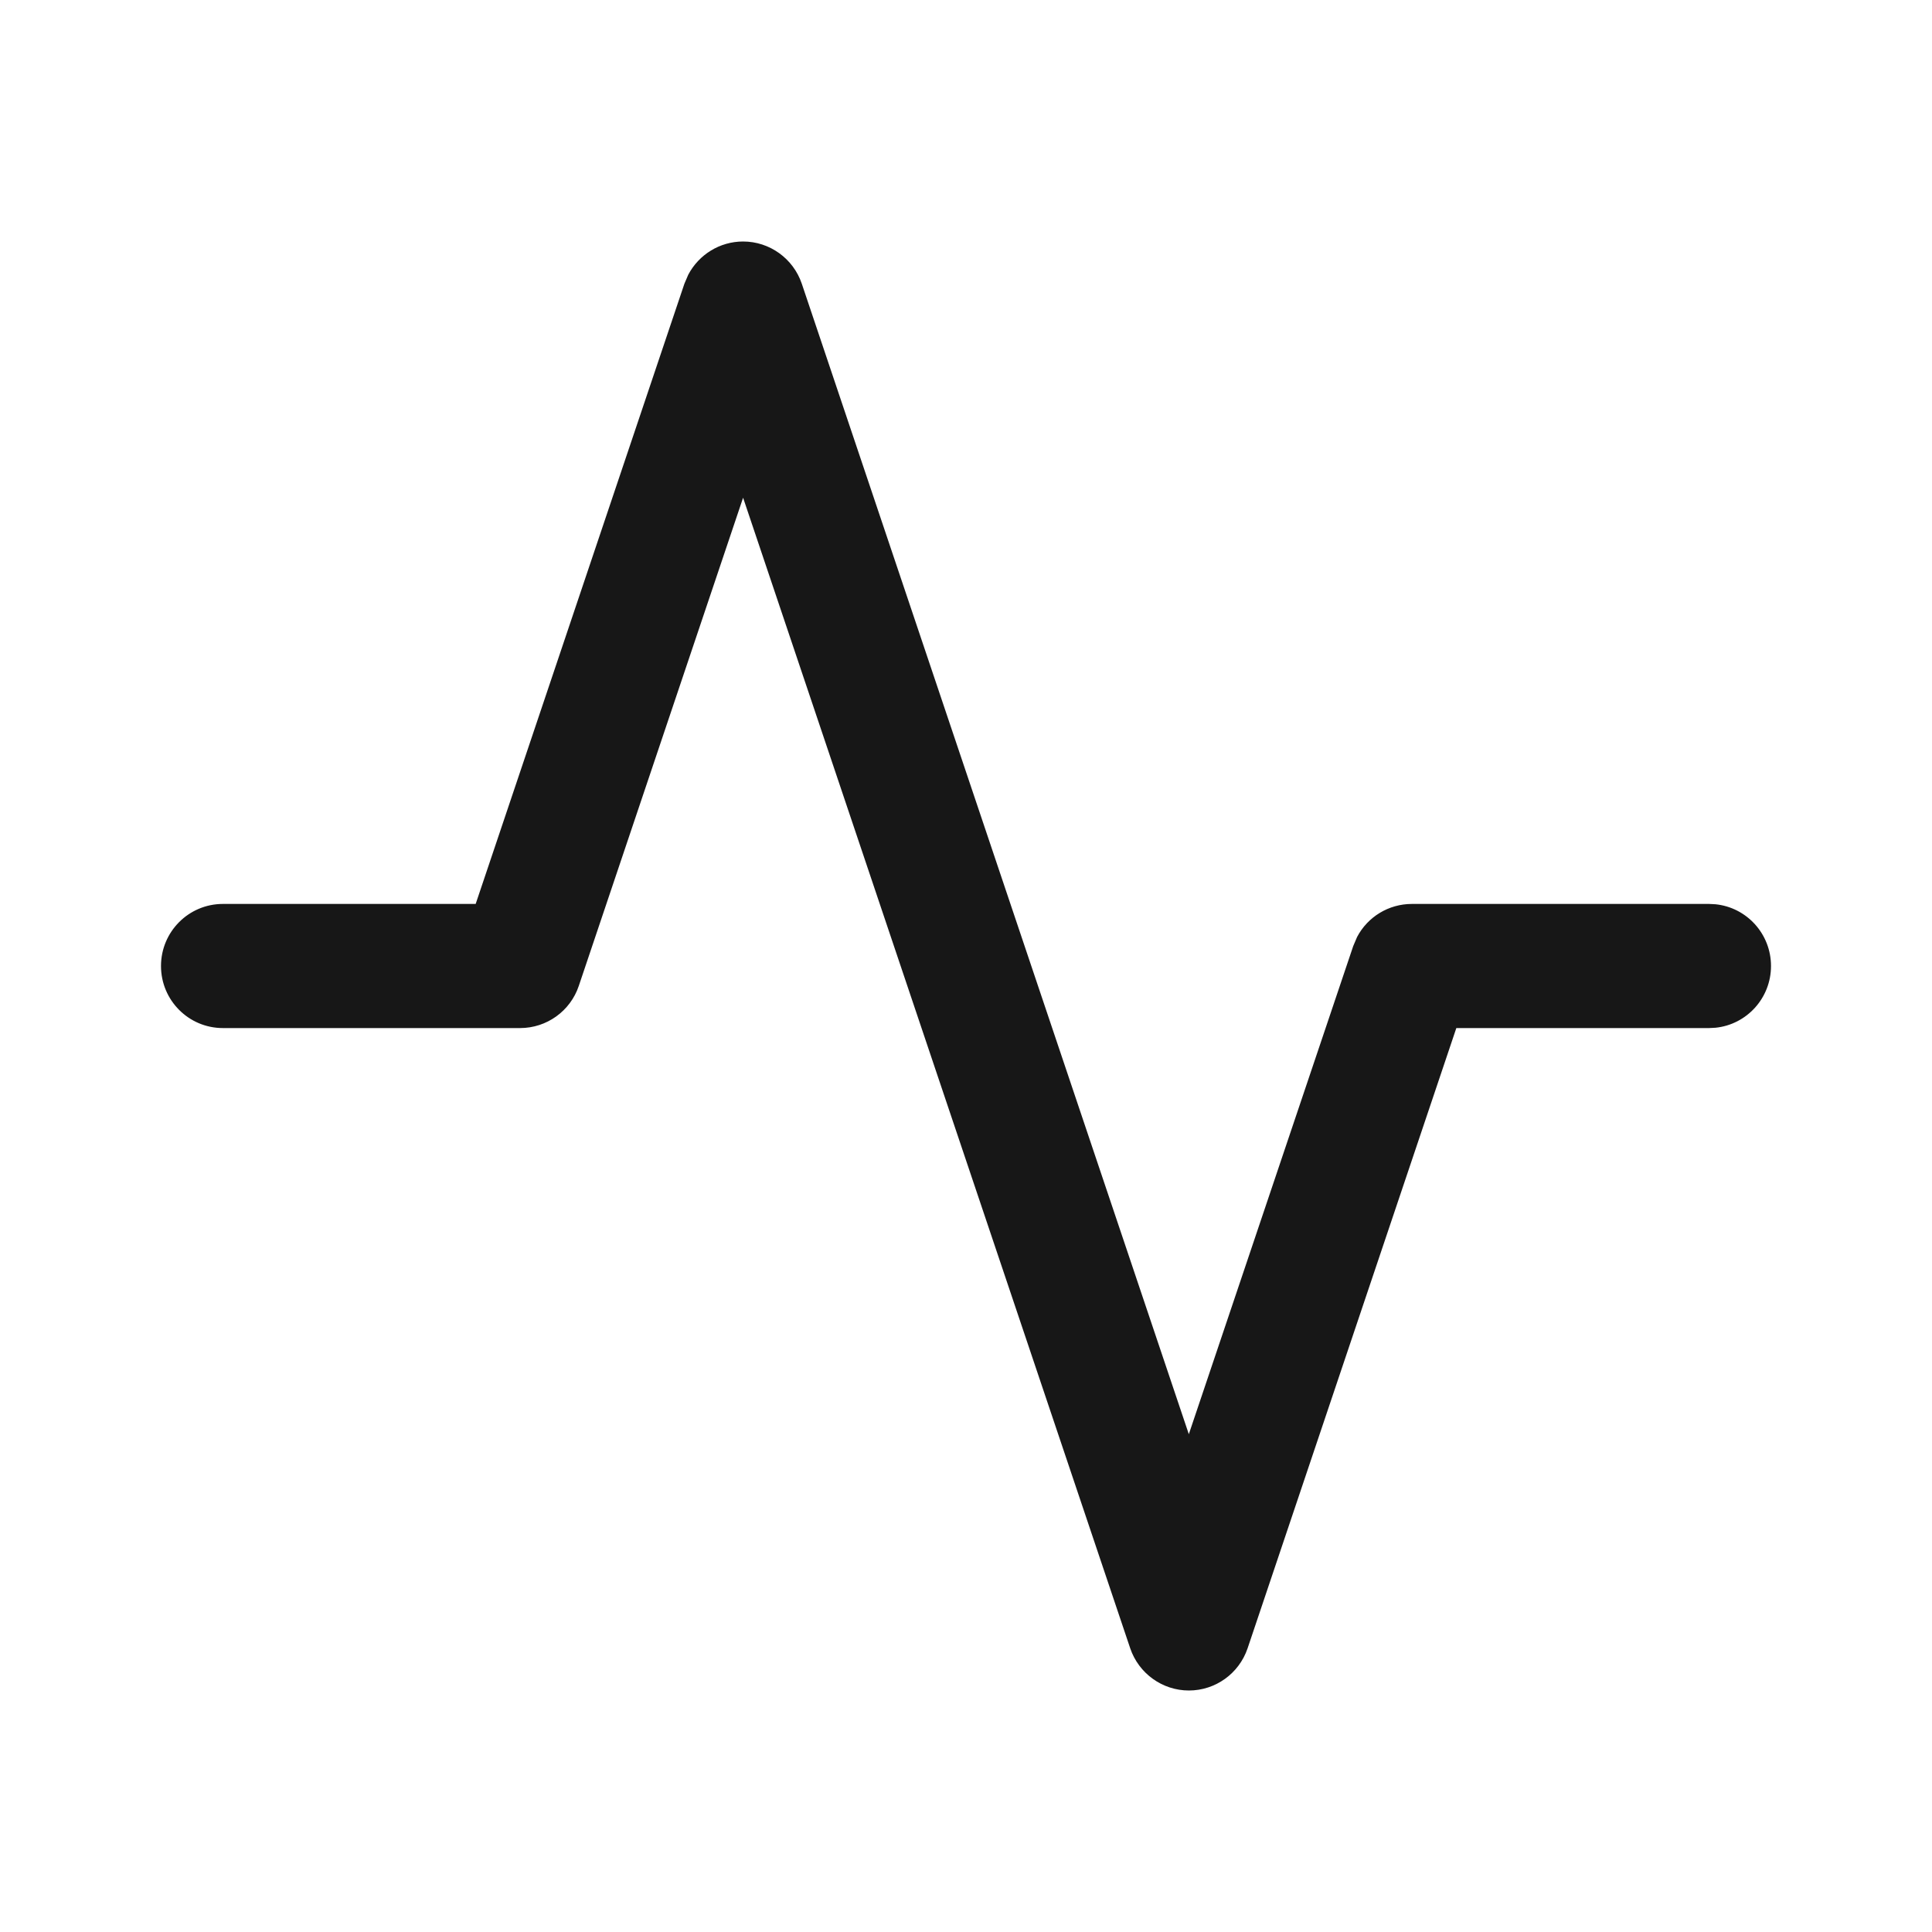 <svg width="24" height="24" viewBox="0 0 24 24" fill="none" xmlns="http://www.w3.org/2000/svg">
<path d="M9.231 3C9.56 3 9.854 3.211 9.96 3.524L14.768 17.816L16.81 11.753L16.858 11.64C16.989 11.39 17.25 11.229 17.539 11.229H21.231L21.31 11.233C21.698 11.272 22 11.601 22 12C22 12.399 21.698 12.728 21.31 12.767L21.231 12.771H18.091L15.498 20.476C15.392 20.789 15.099 21 14.769 21C14.44 21 14.146 20.789 14.04 20.476L9.231 6.183L7.19 12.247C7.085 12.56 6.791 12.771 6.461 12.771H2.769C2.344 12.771 2 12.426 2 12C2 11.574 2.344 11.229 2.769 11.229H5.909L8.502 3.524L8.55 3.412C8.682 3.162 8.942 3 9.231 3Z" fill="#171717"/>
</svg>
